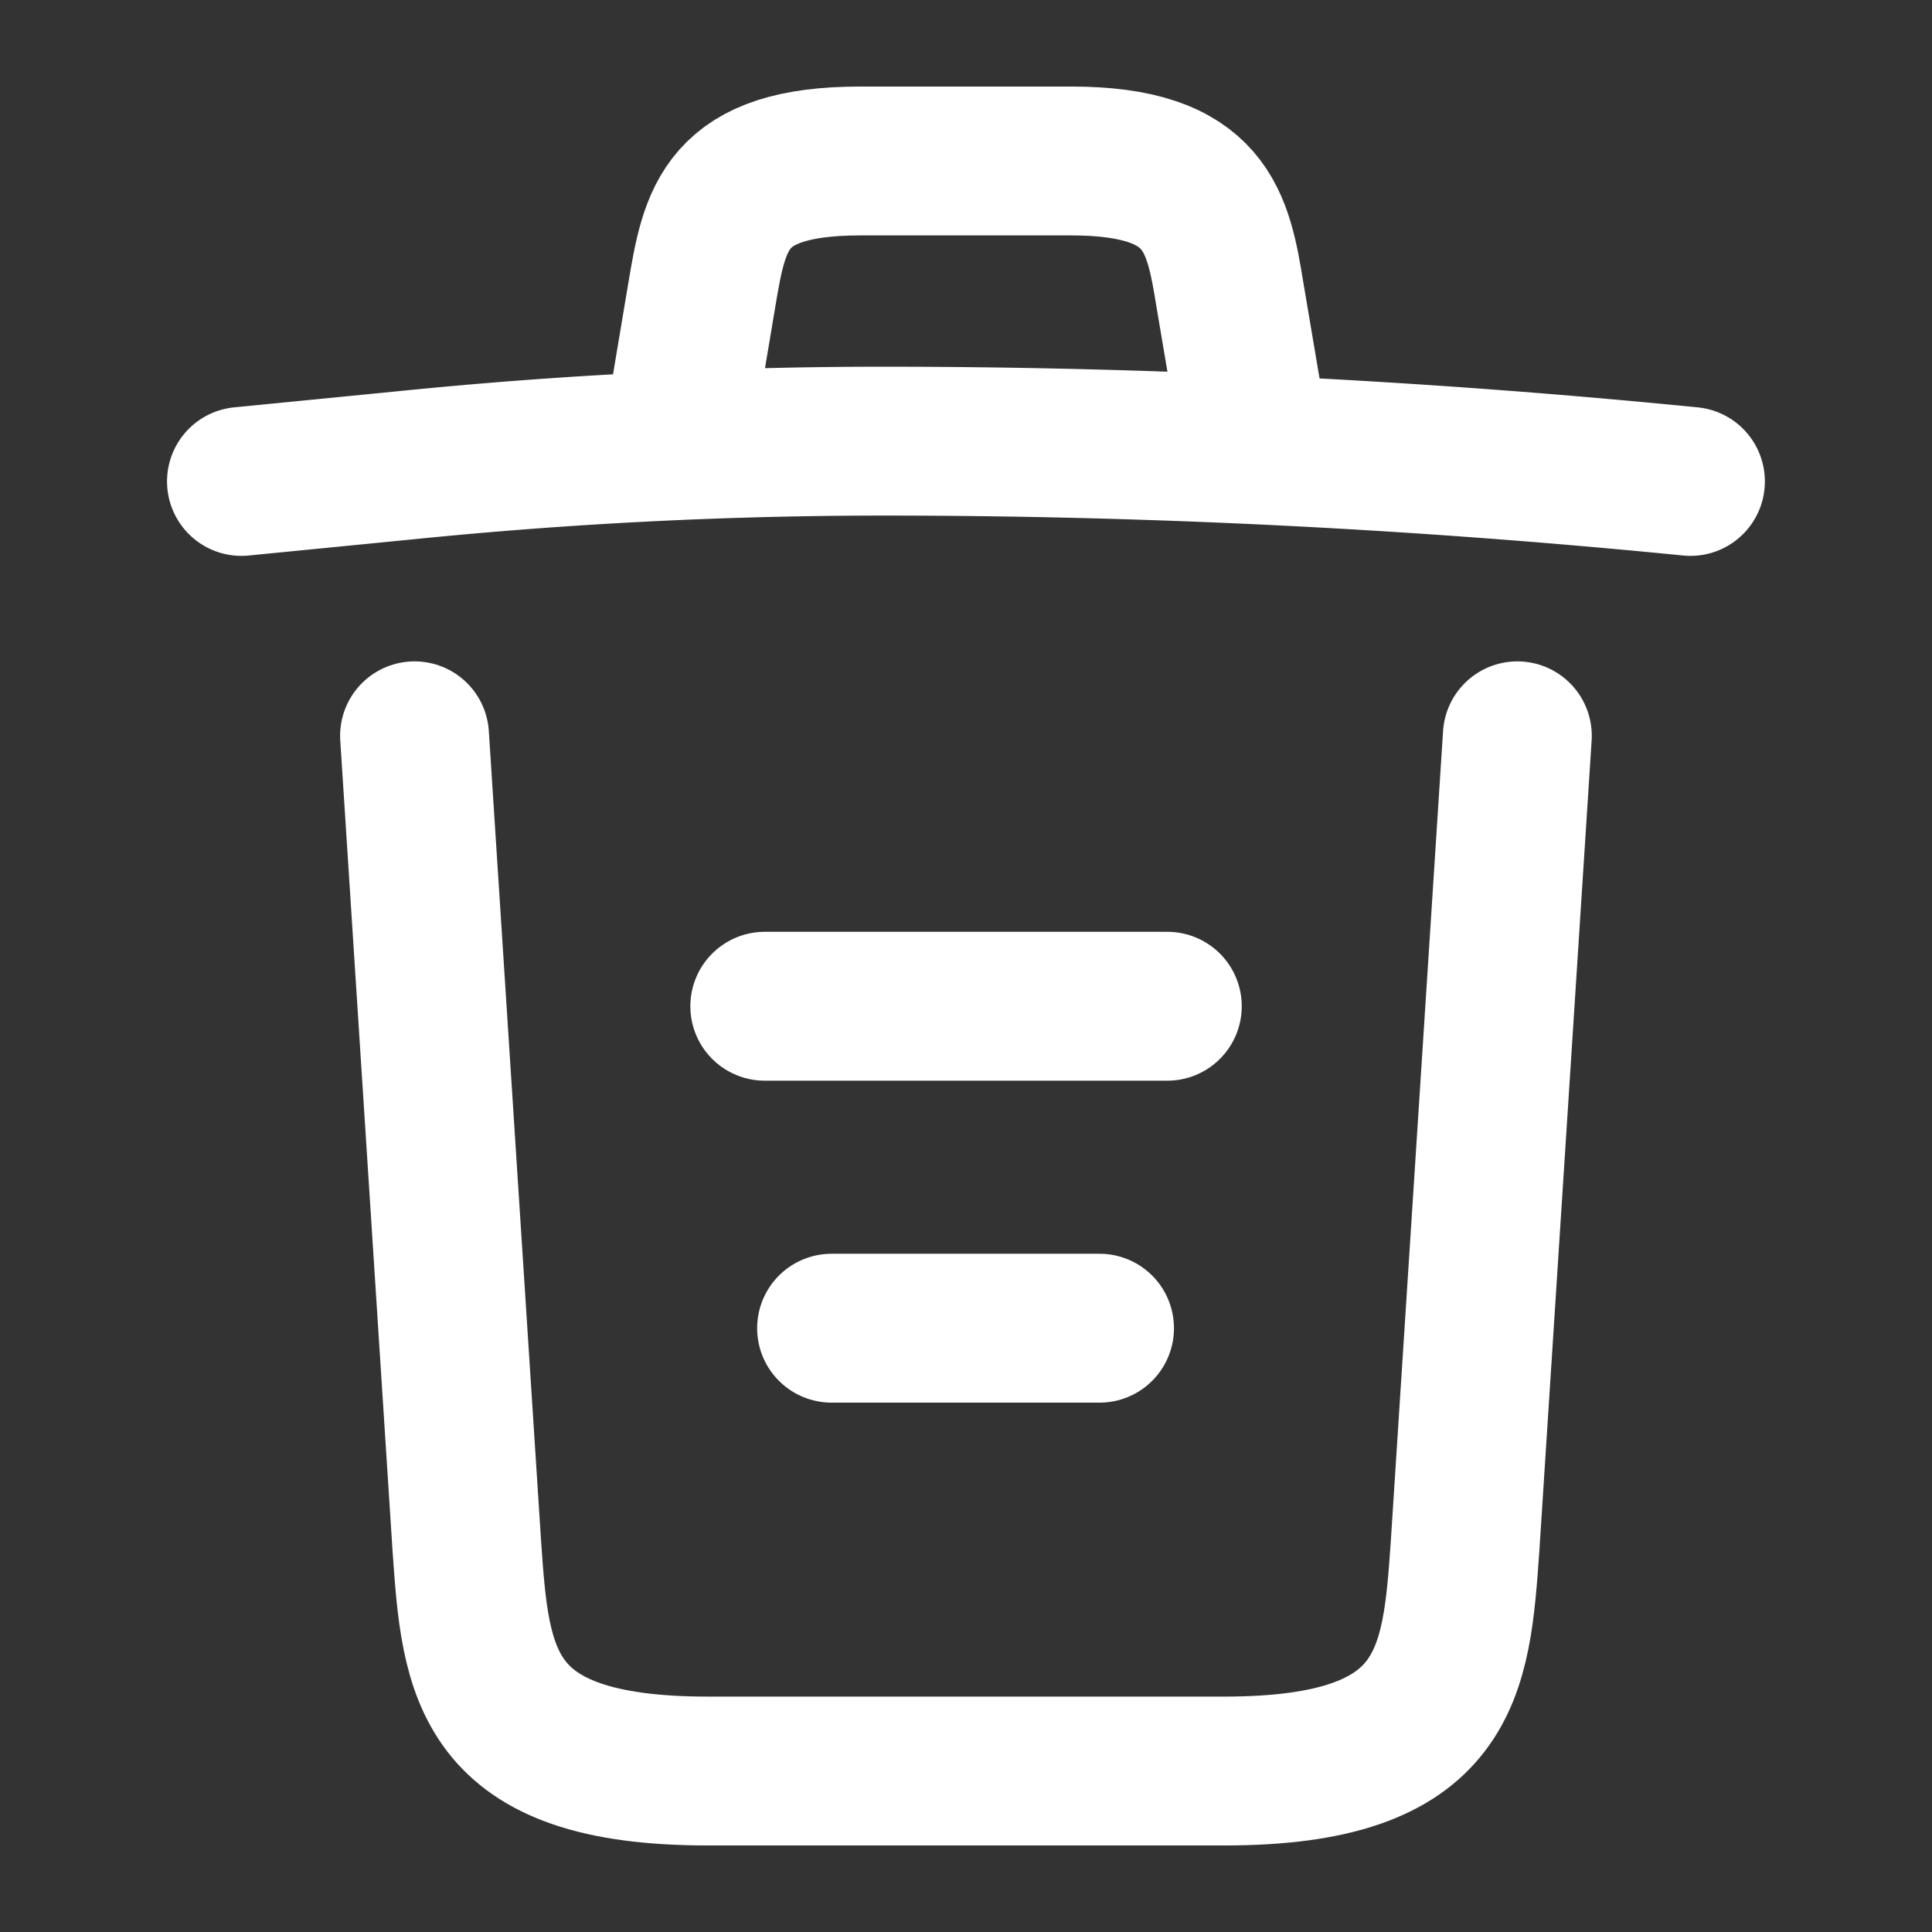 <svg id="trash" xmlns="http://www.w3.org/2000/svg" width="19.467" height="19.467" viewBox="0 0 19.467 19.467">
  <rect x="0" y="0" width="19.467" height="19.467" fill="#333333" stroke="none"/>
  <path id="Vector" d="M14.6.406C11.9.138,9.182,0,6.473,0A47.911,47.911,0,0,0,1.655.243L0,.406" transform="translate(2.433 4.445)" fill="none" stroke="#fff" stroke-linecap="round" stroke-linejoin="round" stroke-width="1.5"/>
  <path id="Vector-2" data-name="Vector" d="M0,2.409.178,1.346C.308.576.406,0,1.776,0H3.9C5.272,0,5.378.608,5.5,1.355l.178,1.054" transform="translate(6.894 1.622)" fill="none" stroke="#fff" stroke-linecap="round" stroke-linejoin="round" stroke-width="1.5"/>
  <path id="Vector-3" data-name="Vector" d="M11.112,0l-.527,8.168c-.089,1.273-.162,2.263-2.425,2.263H2.952c-2.263,0-2.336-.99-2.425-2.263L0,0" transform="translate(4.177 7.414)" fill="none" stroke="#fff" stroke-linecap="round" stroke-linejoin="round" stroke-width="1.5"/>
  <path id="Vector-4" data-name="Vector" d="M0,0H2.7" transform="translate(8.379 13.383)" fill="none" stroke="#fff" stroke-linecap="round" stroke-linejoin="round" stroke-width="1.5"/>
  <path id="Vector-5" data-name="Vector" d="M0,0H4.056" transform="translate(7.706 10.139)" fill="none" stroke="#fff" stroke-linecap="round" stroke-linejoin="round" stroke-width="1.5"/>
  <path id="Vector-6" data-name="Vector" d="M0,0H19.467V19.467H0Z" fill="none" opacity="0"/>
</svg>
